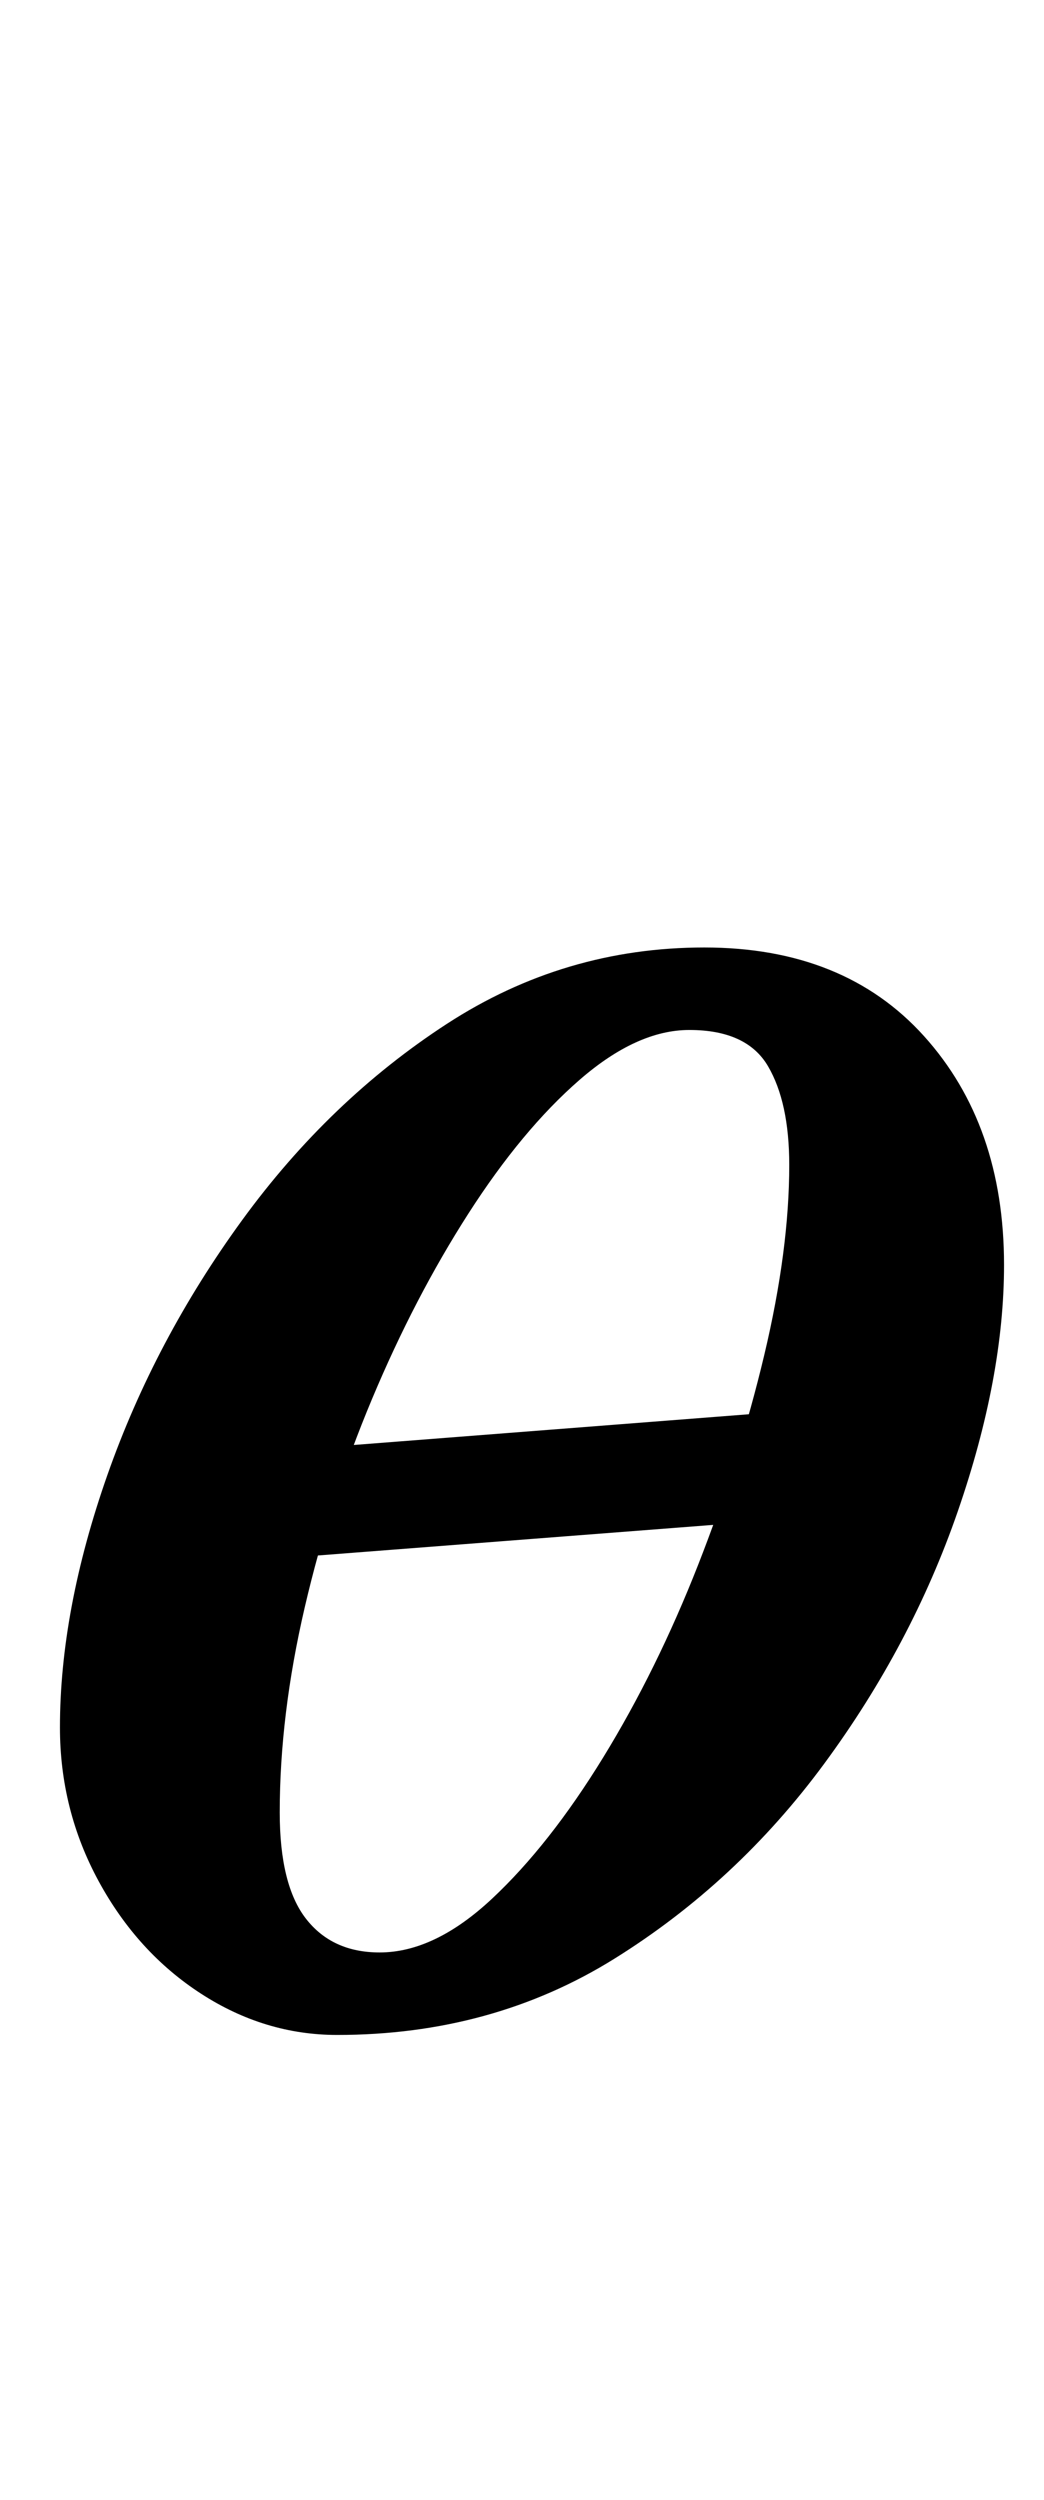 <?xml version="1.0" standalone="no"?>
<!DOCTYPE svg PUBLIC "-//W3C//DTD SVG 1.1//EN" "http://www.w3.org/Graphics/SVG/1.1/DTD/svg11.dtd" >
<svg xmlns="http://www.w3.org/2000/svg" xmlns:xlink="http://www.w3.org/1999/xlink" version="1.1" viewBox="-10 0 418 1000">
  <g transform="matrix(1 0 0 -1 0 800)">
   <path fill="currentColor"
d="M107 177l-1 43l193 15l2 -43zM125 -14q-29 0 -54.5 16.5t-41 45t-15.5 61.5q0 47 19 101t54 102t82 78.5t103 30.5t88 -35.5t32 -91.5q0 -45 -18.5 -98.5t-53.5 -101t-84 -78t-111 -30.5zM142 19q22 0 45 21.5t44.5 56.5t38 77t26.5 84t10 76q0 25 -8.5 39.5t-31.5 14.5
q-21 0 -44 -20t-44.5 -53.5t-38.5 -74t-27 -83.5t-10 -82q0 -29 10.5 -42.5t29.5 -13.5z" />
  </g>

</svg>
